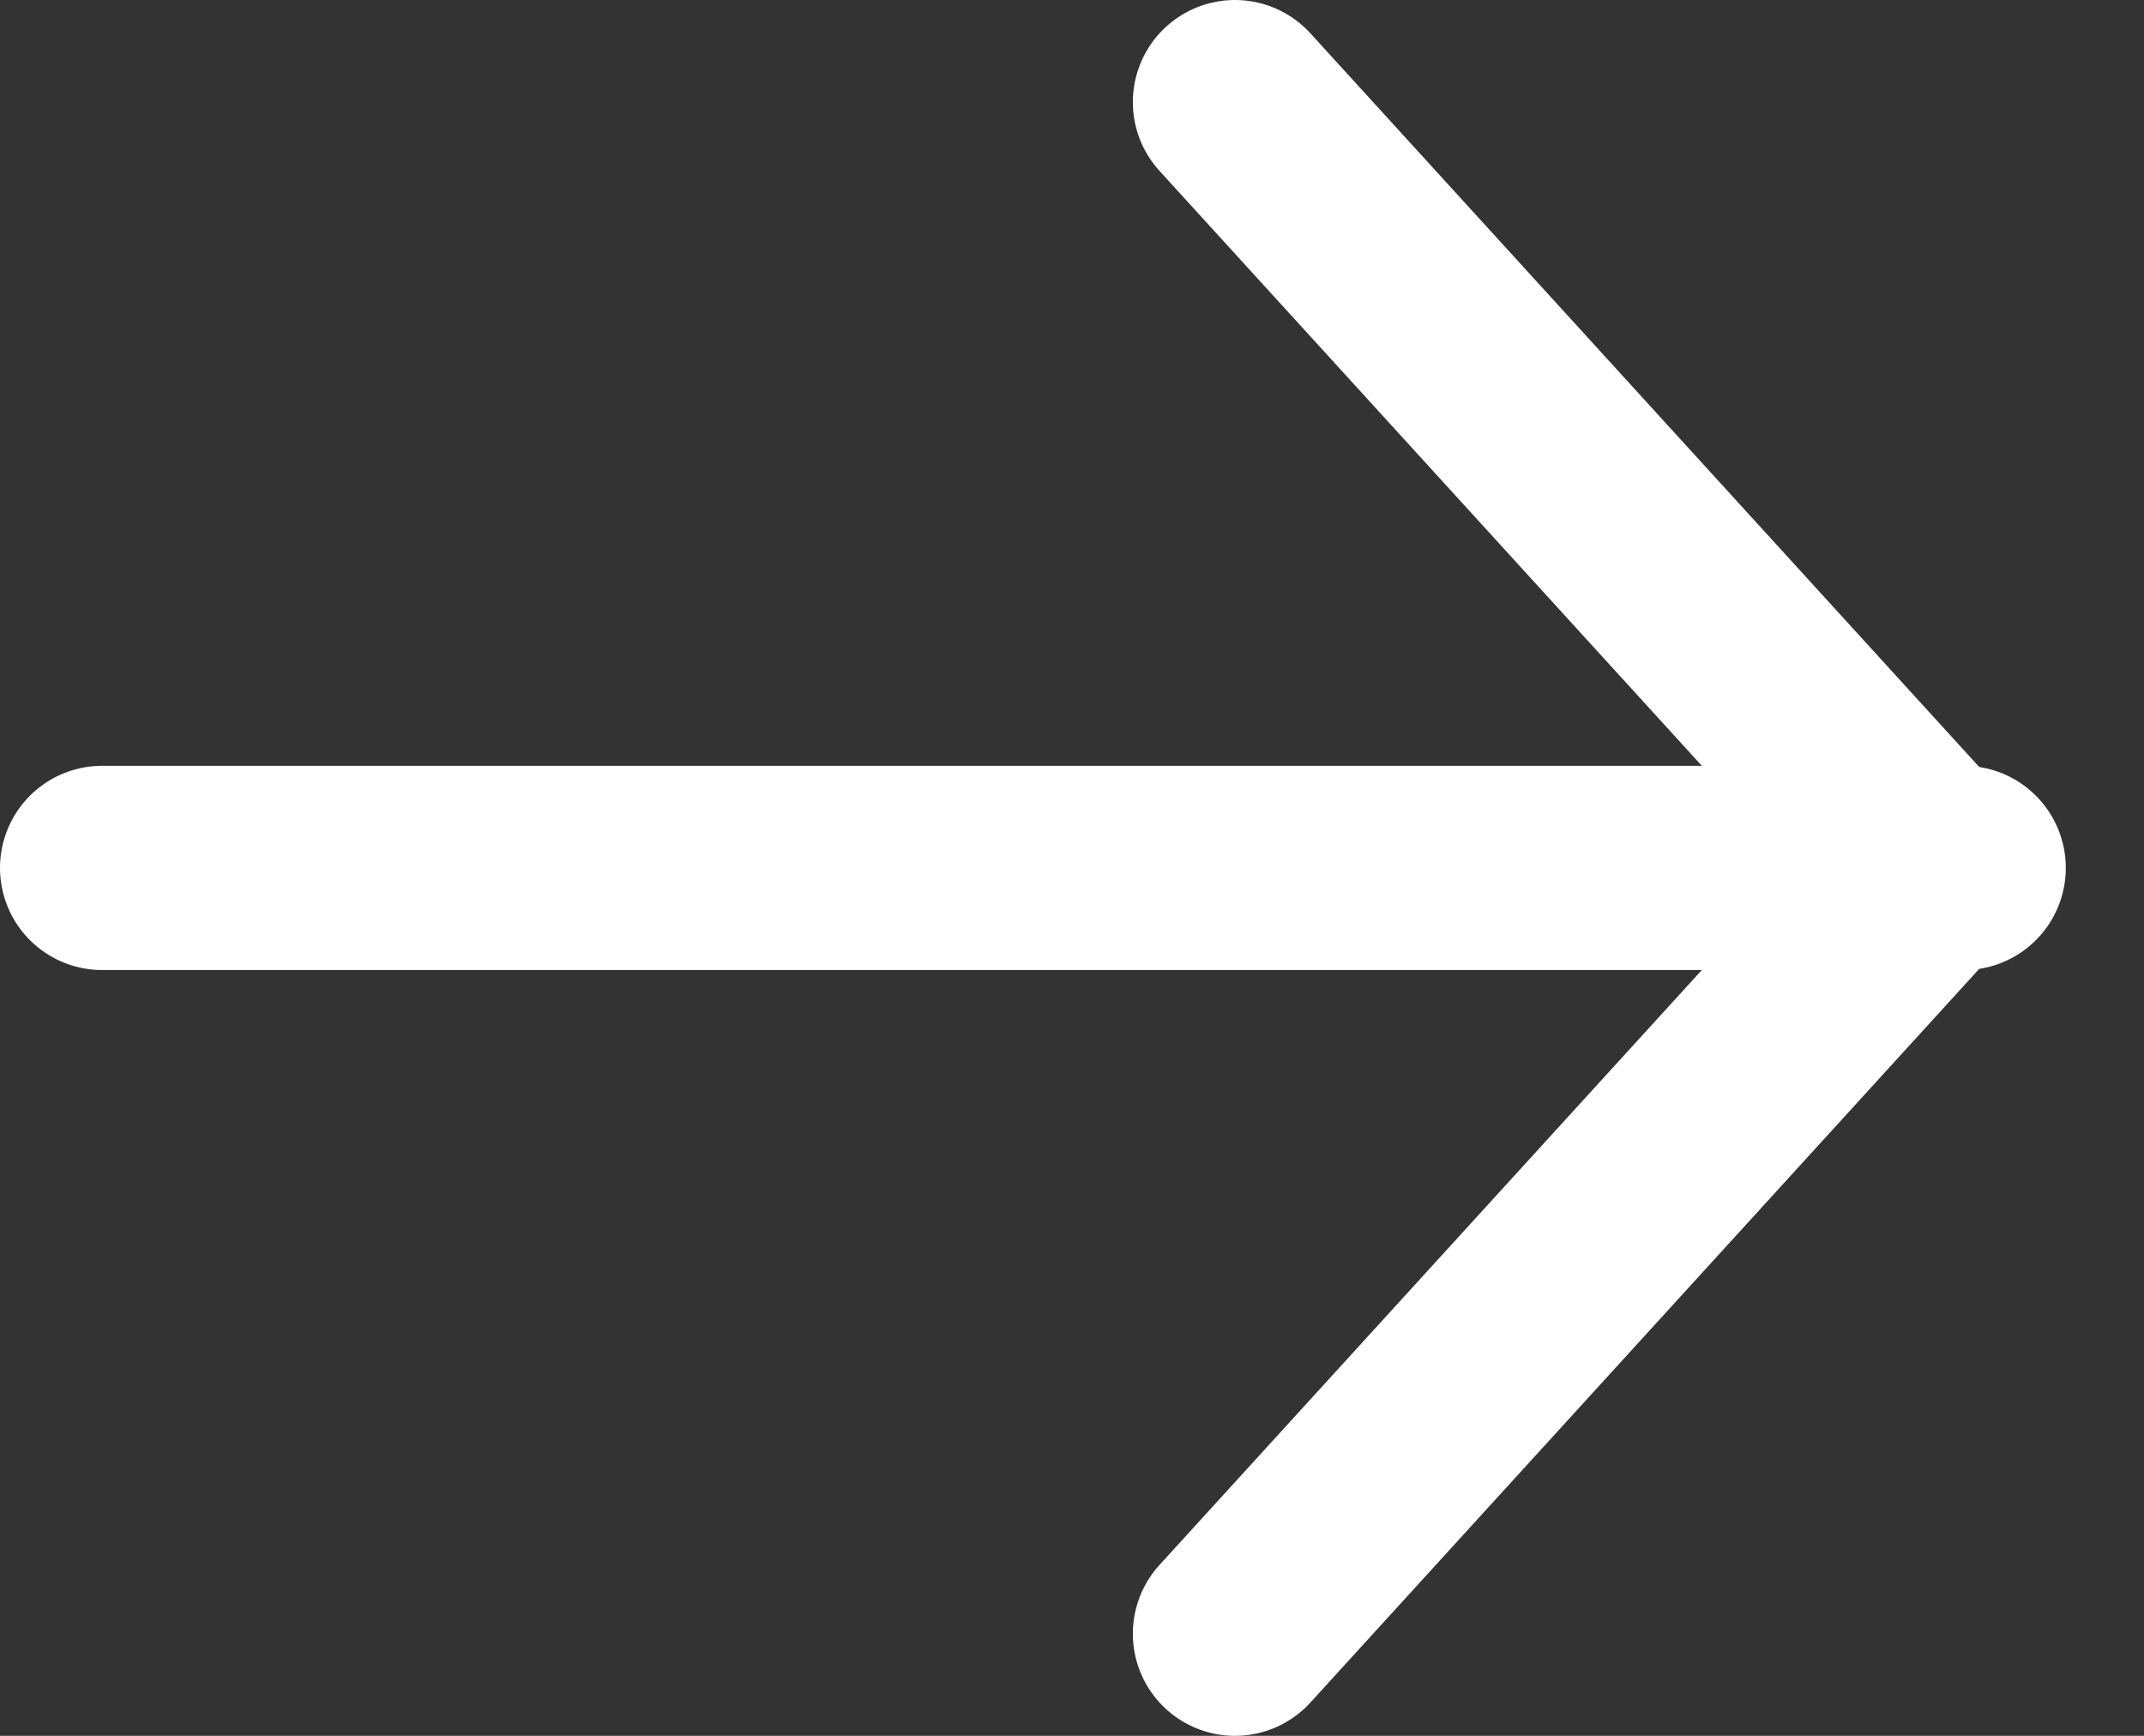 <svg width="21" height="17" viewBox="0 0 21 17" fill="none" xmlns="http://www.w3.org/2000/svg">
<rect x="0" y="0" width="21" height="17" fill="#333333" stroke="none"/>
<path d="M12.096 16L18.934 8.5L12.096 1" stroke="white" stroke-width="2" stroke-linecap="round" stroke-linejoin="round"/>
<path fill-rule="evenodd" clip-rule="evenodd" d="M1 8.5L19.234 8.5L1 8.5Z" fill="white"/>
<path d="M1 8.5L19.234 8.5" stroke="white" stroke-width="2" stroke-linecap="round" stroke-linejoin="round"/>
</svg>
